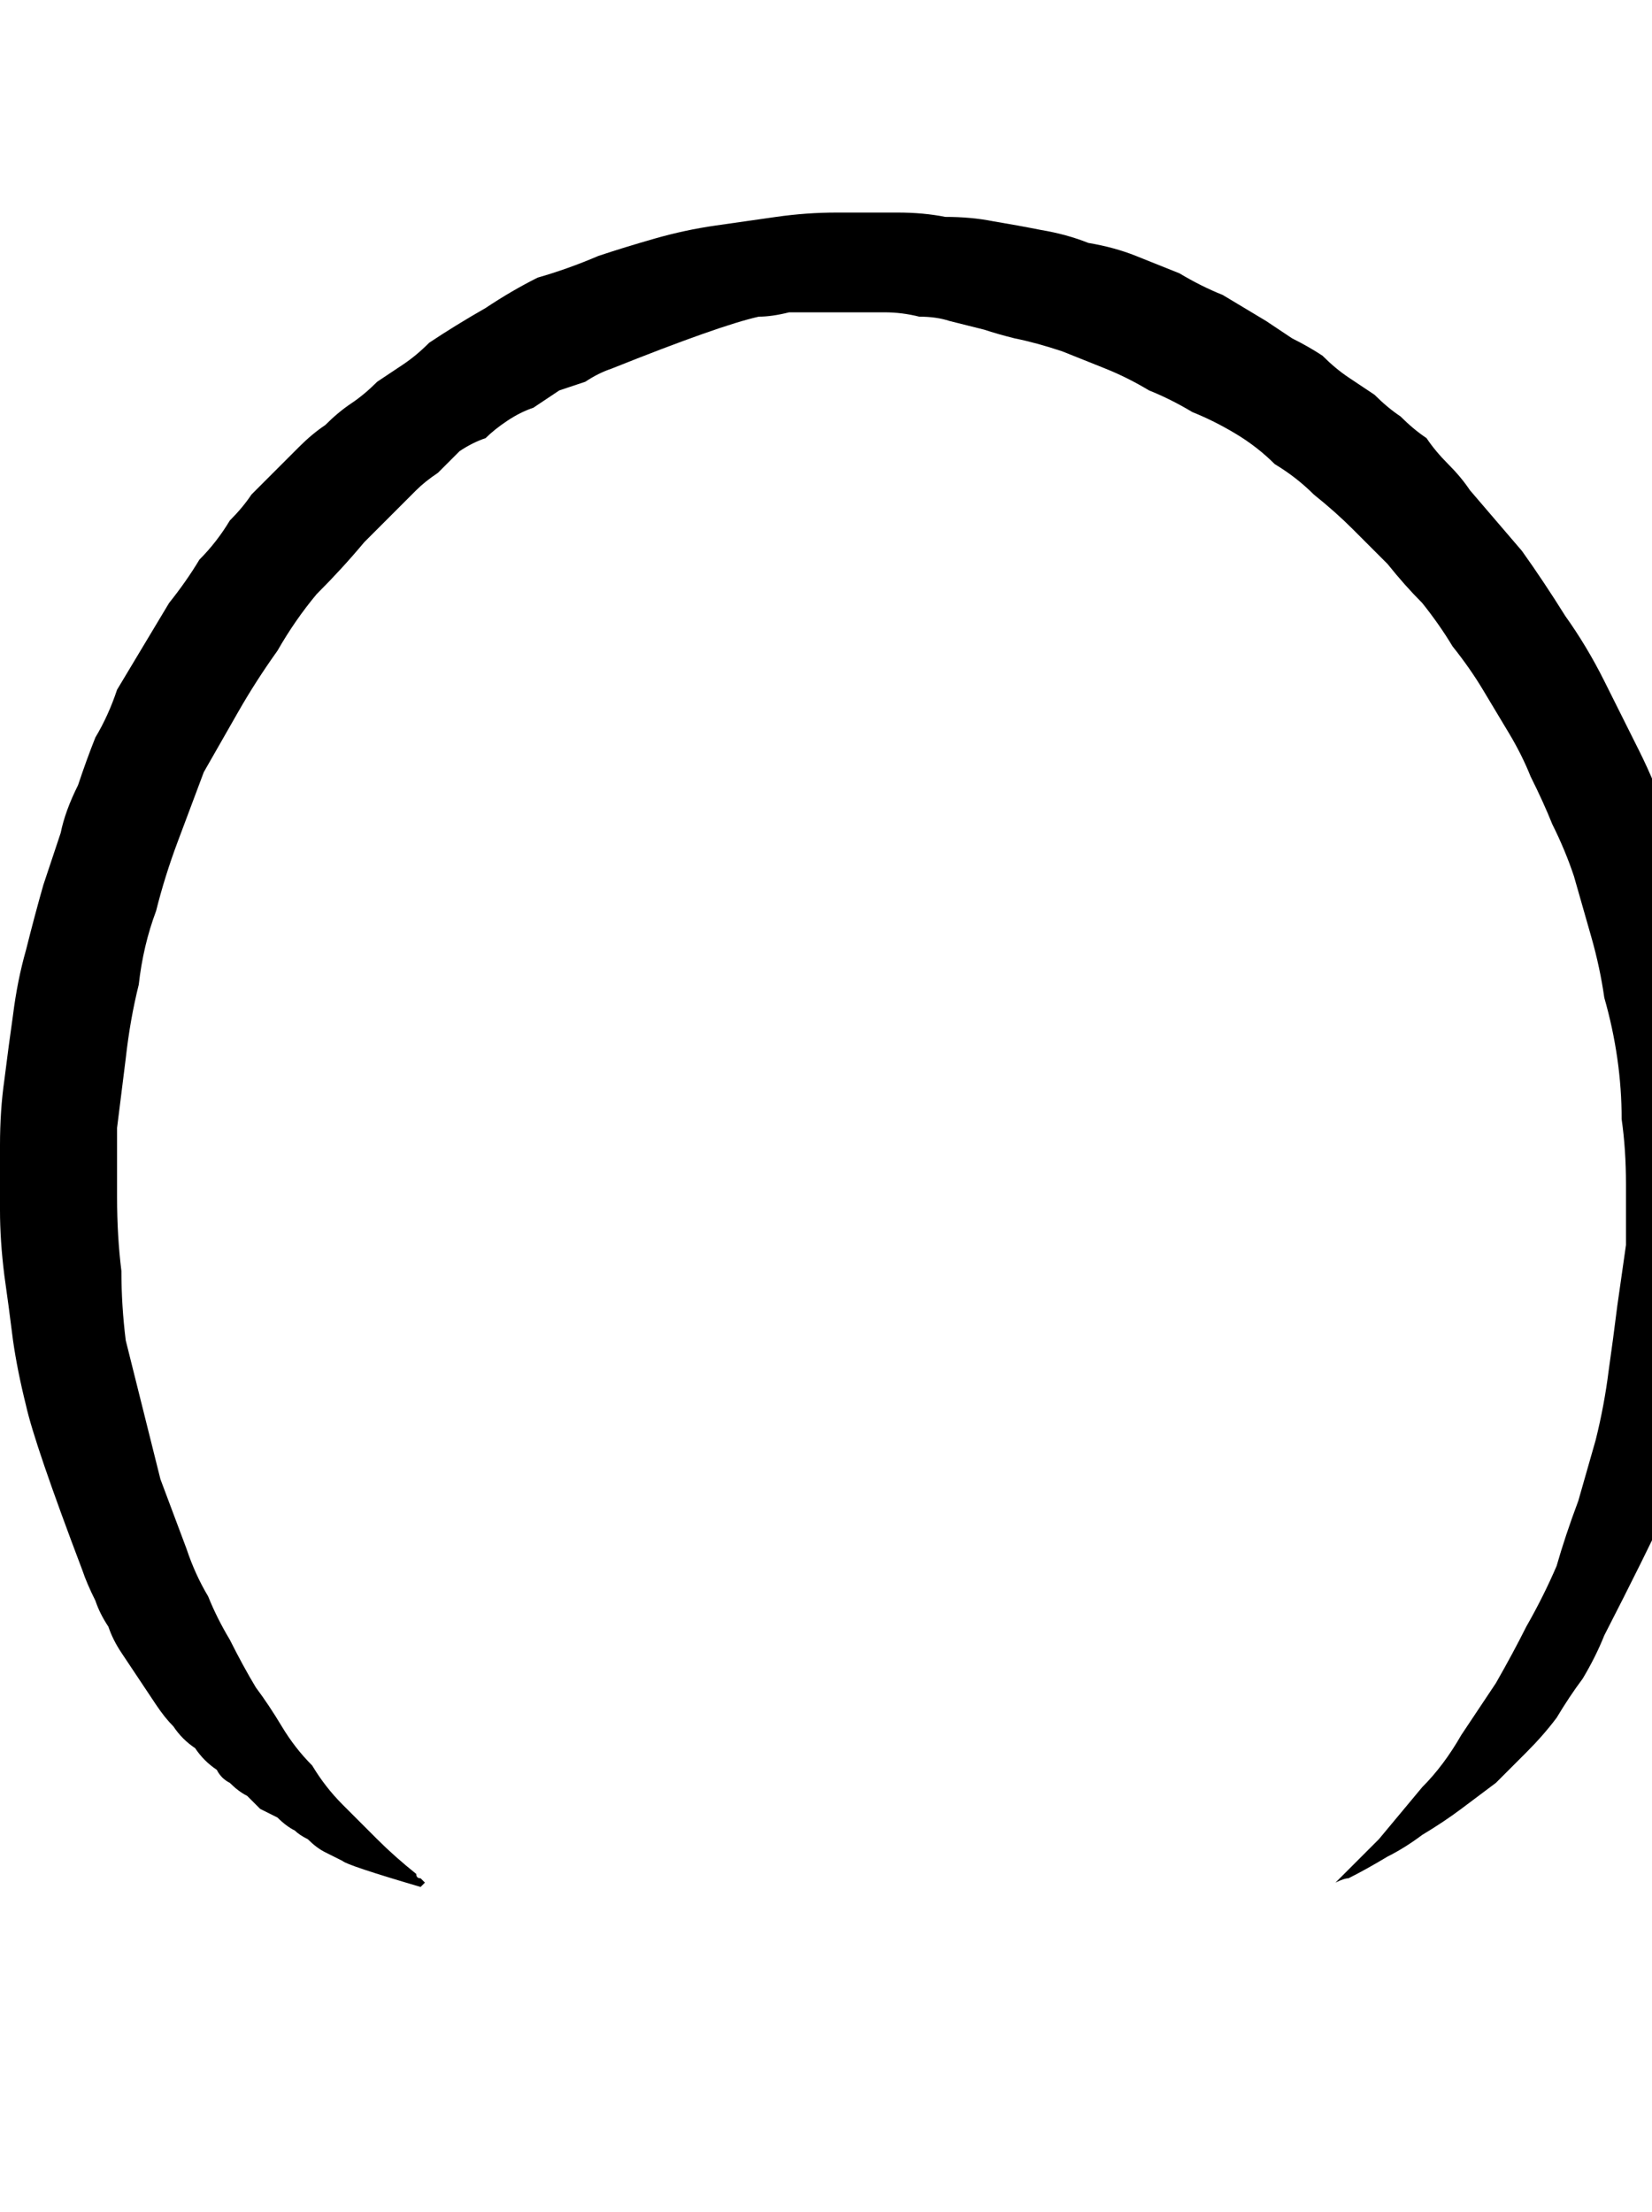 <?xml version="1.0" encoding="UTF-8" standalone="no"?>
<svg xmlns:xlink="http://www.w3.org/1999/xlink" height="25.5px" width="19.05px" xmlns="http://www.w3.org/2000/svg">
  <g transform="matrix(1.0, 0.0, 0.0, 1.0, 9.5, 12.75)">
    <path d="M-4.65 9.0 Q-5.5 8.75 -5.55 8.7 -5.65 8.65 -5.75 8.6 -5.85 8.55 -5.95 8.45 -6.05 8.4 -6.1 8.35 -6.2 8.3 -6.3 8.2 -6.4 8.15 -6.5 8.1 -6.6 8.0 -6.65 7.95 -6.75 7.9 -6.85 7.8 -6.95 7.75 -7.0 7.65 -7.15 7.55 -7.25 7.4 -7.4 7.3 -7.5 7.15 -7.6 7.05 -7.7 6.9 -7.8 6.75 -7.9 6.6 -8.0 6.45 -8.1 6.3 -8.2 6.15 -8.25 6.0 -8.35 5.85 -8.4 5.7 -8.5 5.5 -8.55 5.35 -9.1 3.9 -9.2 3.45 -9.3 3.05 -9.35 2.7 -9.4 2.3 -9.45 1.95 -9.5 1.55 -9.5 1.2 -9.5 0.8 -9.5 0.45 -9.5 0.05 -9.45 -0.3 -9.4 -0.7 -9.35 -1.05 -9.3 -1.45 -9.2 -1.8 -9.1 -2.2 -9.0 -2.55 -8.9 -2.85 -8.8 -3.15 -8.75 -3.4 -8.6 -3.7 -8.5 -4.0 -8.4 -4.25 -8.25 -4.5 -8.15 -4.8 -8.0 -5.05 -7.85 -5.3 -7.7 -5.55 -7.55 -5.8 -7.35 -6.05 -7.2 -6.3 -7.0 -6.5 -6.85 -6.75 -6.7 -6.9 -6.6 -7.05 -6.45 -7.2 -6.3 -7.35 -6.2 -7.45 -6.05 -7.6 -5.9 -7.75 -5.75 -7.85 -5.6 -8.0 -5.45 -8.1 -5.3 -8.2 -5.15 -8.35 -5.0 -8.45 -4.85 -8.55 -4.7 -8.65 -4.55 -8.8 -4.25 -9.0 -3.9 -9.2 -3.6 -9.4 -3.3 -9.55 -2.95 -9.65 -2.6 -9.8 -2.3 -9.9 -1.95 -10.0 -1.6 -10.1 -1.25 -10.15 -0.9 -10.2 -0.55 -10.25 -0.2 -10.3 0.15 -10.3 0.5 -10.3 0.85 -10.3 1.15 -10.3 1.4 -10.25 1.7 -10.25 1.95 -10.2 2.25 -10.15 2.5 -10.1 2.8 -10.05 3.05 -9.95 3.35 -9.9 3.6 -9.8 3.85 -9.7 4.1 -9.6 4.35 -9.45 4.6 -9.35 4.85 -9.2 5.1 -9.05 5.25 -8.95 5.4 -8.85 5.6 -8.75 5.75 -8.65 5.9 -8.5 6.05 -8.4 6.2 -8.3 6.35 -8.2 6.5 -8.05 6.65 -7.95 6.8 -7.8 6.95 -7.7 7.05 -7.55 7.2 -7.4 7.35 -7.25 7.45 -7.1 7.75 -6.75 8.05 -6.4 8.3 -6.05 8.55 -5.65 8.8 -5.3 9.0 -4.9 9.2 -4.5 9.4 -4.1 9.6 -3.7 9.75 -3.25 9.9 -2.8 10.0 -2.4 10.1 -1.95 10.2 -1.45 10.3 -1.0 10.35 -0.55 10.4 -0.25 10.4 0.0 10.4 0.3 10.4 0.55 10.45 0.85 10.45 1.1 10.4 1.4 10.4 1.65 10.4 1.95 10.35 2.2 10.35 2.5 10.3 2.75 10.25 3.05 10.2 3.3 10.1 3.55 10.05 3.85 9.95 4.25 9.0 6.1 8.9 6.35 8.75 6.6 8.6 6.8 8.45 7.05 8.3 7.25 8.1 7.45 7.95 7.6 7.75 7.8 7.55 7.95 7.35 8.1 7.15 8.25 6.9 8.4 6.7 8.55 6.5 8.65 6.25 8.8 6.05 8.9 6.0 8.9 5.9 8.95 6.0 8.85 6.15 8.7 6.35 8.5 6.4 8.45 6.65 8.15 6.9 7.85 7.15 7.6 7.35 7.25 7.55 6.95 7.75 6.65 7.95 6.3 8.1 6.0 8.3 5.65 8.45 5.3 8.55 4.95 8.7 4.55 8.8 4.2 8.9 3.85 9.0 3.45 9.05 3.05 9.1 2.7 9.15 2.3 9.2 1.95 9.25 1.6 9.25 1.25 9.25 0.9 9.25 0.5 9.2 0.15 9.2 -0.2 9.15 -0.55 9.1 -0.9 9.0 -1.25 8.95 -1.6 8.85 -1.95 8.75 -2.3 8.65 -2.65 8.55 -2.95 8.4 -3.25 8.3 -3.5 8.15 -3.8 8.05 -4.05 7.9 -4.3 7.75 -4.55 7.6 -4.8 7.45 -5.05 7.25 -5.3 7.1 -5.55 6.9 -5.8 6.7 -6.0 6.5 -6.25 6.3 -6.45 6.1 -6.65 5.9 -6.85 5.65 -7.05 5.45 -7.25 5.2 -7.4 5.0 -7.6 4.75 -7.75 4.5 -7.9 4.25 -8.0 4.0 -8.15 3.75 -8.25 3.5 -8.4 3.25 -8.5 3.0 -8.6 2.75 -8.7 2.45 -8.8 2.2 -8.85 2.0 -8.9 1.85 -8.95 1.65 -9.0 1.45 -9.05 1.3 -9.1 1.1 -9.1 0.9 -9.15 0.7 -9.15 0.55 -9.15 0.35 -9.15 0.15 -9.15 0.0 -9.15 -0.2 -9.15 -0.4 -9.15 -0.6 -9.1 -0.75 -9.1 -1.2 -9.0 -2.45 -8.5 -2.6 -8.45 -2.75 -8.35 -2.9 -8.3 -3.05 -8.25 -3.2 -8.15 -3.35 -8.05 -3.5 -8.0 -3.65 -7.9 -3.8 -7.8 -3.9 -7.7 -4.05 -7.65 -4.2 -7.55 -4.3 -7.45 -4.45 -7.3 -4.6 -7.2 -4.7 -7.1 -5.0 -6.8 -5.3 -6.5 -5.55 -6.2 -5.85 -5.9 -6.1 -5.6 -6.3 -5.25 -6.55 -4.9 -6.75 -4.55 -6.95 -4.2 -7.15 -3.85 -7.3 -3.45 -7.45 -3.05 -7.6 -2.65 -7.7 -2.25 -7.85 -1.85 -7.9 -1.4 -8.0 -1.0 -8.05 -0.55 -8.1 -0.15 -8.15 0.25 -8.15 0.65 -8.15 1.05 -8.15 1.5 -8.1 1.9 -8.1 2.3 -8.05 2.7 -7.95 3.1 -7.85 3.5 -7.75 3.9 -7.65 4.3 -7.5 4.7 -7.35 5.1 -7.25 5.4 -7.1 5.65 -7.0 5.9 -6.85 6.15 -6.7 6.45 -6.55 6.7 -6.4 6.9 -6.25 7.15 -6.1 7.4 -5.9 7.6 -5.75 7.85 -5.55 8.05 -5.35 8.25 -5.15 8.45 -4.95 8.65 -4.7 8.85 -4.7 8.9 -4.65 8.9 -4.65 8.9 -4.6 8.95 -4.6 8.95 -4.65 9.0 L-4.65 9.0" fill="#000000" fill-rule="evenodd" stroke="none"/>
  </g>
</svg>
